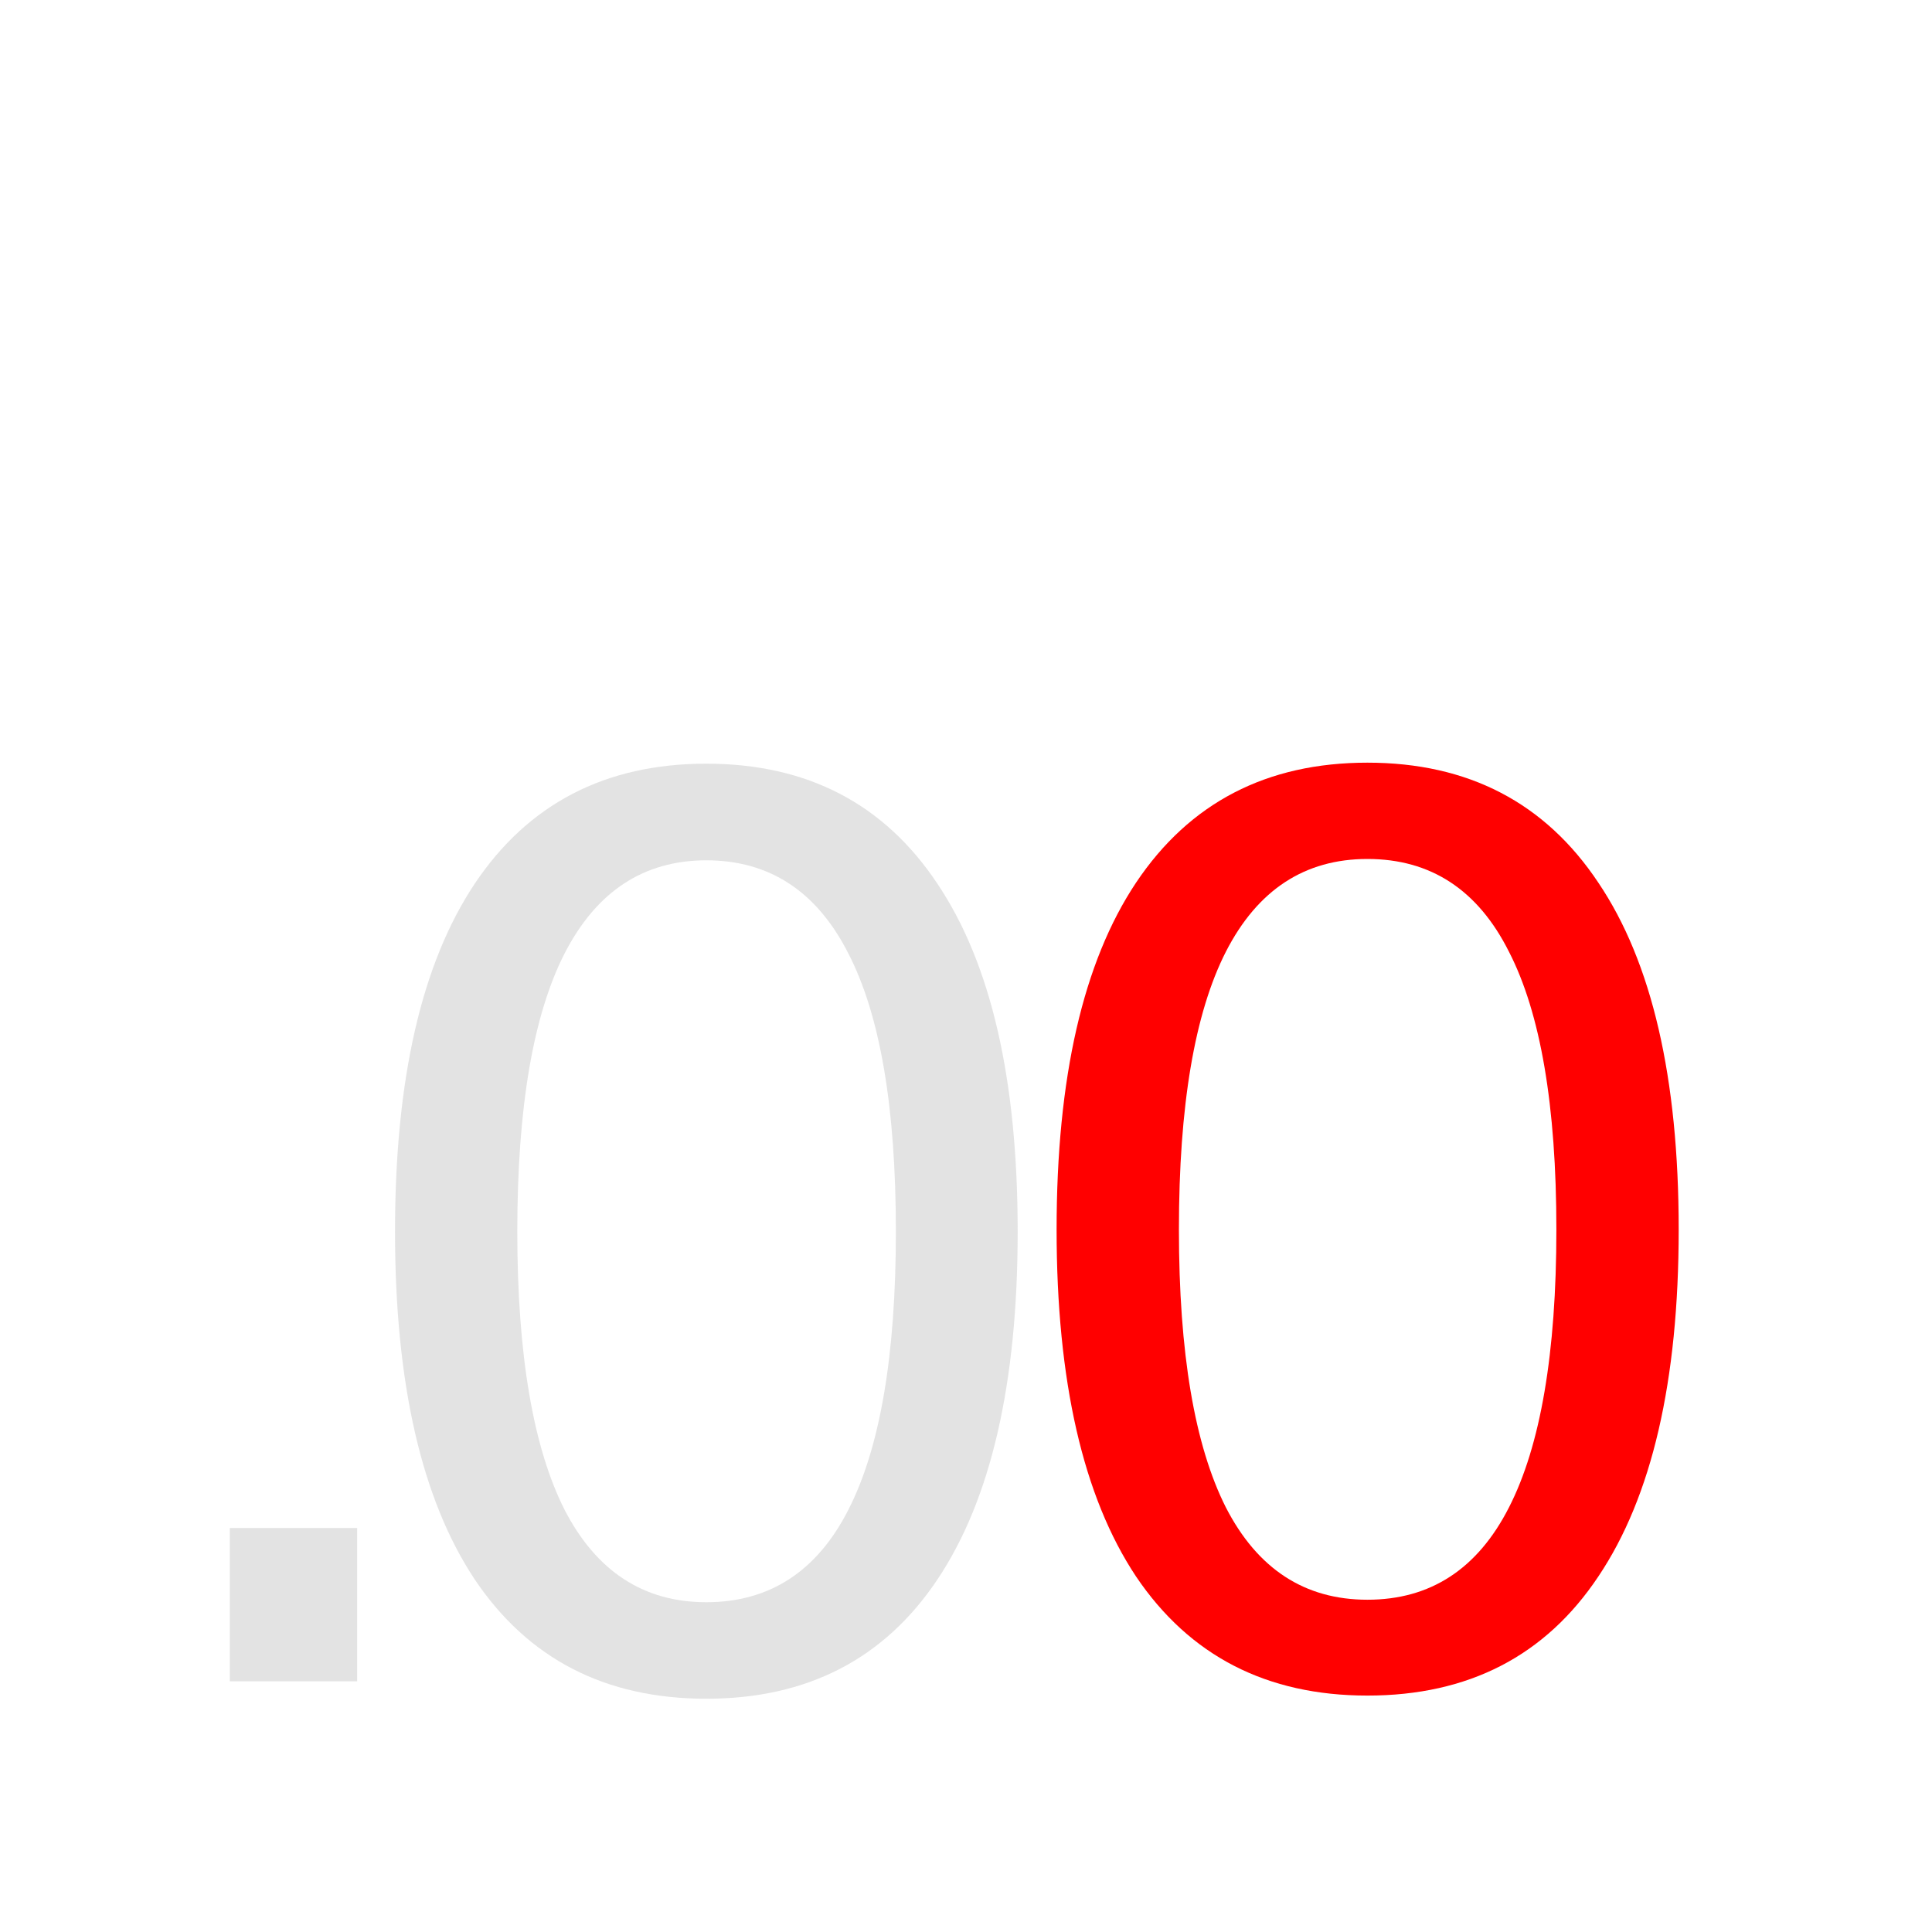 <?xml version="1.0" encoding="UTF-8" standalone="no"?>
<!-- Created with Inkscape (http://www.inkscape.org/) -->

<svg
   xmlns:dc="http://purl.org/dc/elements/1.1/"
   xmlns:cc="http://creativecommons.org/ns#"
   xmlns:rdf="http://www.w3.org/1999/02/22-rdf-syntax-ns#"
   xmlns:svg="http://www.w3.org/2000/svg"
   xmlns="http://www.w3.org/2000/svg"
   xmlns:sodipodi="http://sodipodi.sourceforge.net/DTD/sodipodi-0.dtd"
   xmlns:inkscape="http://www.inkscape.org/namespaces/inkscape"
   width="16"
   height="16"
   viewBox="0 0 4.233 4.233"
   version="1.1"
   id="main"
   inkscape:version="0.92+devel (5451be0409, 2017-08-29, custom)"
   sodipodi:docname="format-precision-less.svg">
  <defs
     id="ol-defs" />
  <sodipodi:namedview
     id="base"
     pagecolor="#002466"
     bordercolor="#ffffff"
     borderopacity="0.38"
     inkscape:pageopacity="1"
     inkscape:pageshadow="2"
     inkscape:zoom="20.275734"
     inkscape:cx="10.813452"
     inkscape:cy="6.2176441"
     inkscape:document-units="px"
     inkscape:current-layer="main"
     inkscape:document-rotation="0"
     showgrid="false"
     inkscape:showpageshadow="false"
     borderlayer="true"
     inkscape:window-width="1920"
     inkscape:window-height="1025"
     inkscape:window-x="0"
     inkscape:window-y="26"
     inkscape:window-maximized="1"
     units="px" />
  <g
     id="g836"
     inkscape:label="#format-precision-more"
     style="stroke-width:1">
    <path
       inkscape:connector-curvature="0"
       inkscape:label="#boundary"
       id="rect811"
       d="M 4.4595339e-8,4.4595335e-8 H 4.233 V 4.233 H 4.4595339e-8 Z"
       style="fill:none;stroke-width:0.205" />
    <path
       inkscape:label="#"
       inkscape:connector-curvature="0"
       id="path820"
       transform="scale(0.265)"
       d="m 5.84,6.314 c -0.835,0 -1.474,0.332 -1.916,0.994 C 3.485,7.967 3.266,8.924 3.266,10.182 c 0,1.254 0.219,2.213 0.658,2.875 0.442,0.659 1.081,0.988 1.916,0.988 0.835,0 1.473,-0.33 1.912,-0.988 0.442,-0.662 0.662,-1.621 0.662,-2.875 0,-1.257 -0.22,-2.214 -0.662,-2.873 C 7.313,6.647 6.675,6.314 5.84,6.314 Z m 0,0.799 c 0.522,10e-8 0.914,0.257 1.174,0.77 0.263,0.509 0.393,1.274 0.393,2.299 0,1.021 -0.13,1.788 -0.393,2.301 -0.259,0.509 -0.652,0.764 -1.174,0.764 -0.519,0 -0.909,-0.255 -1.172,-0.764 -0.259,-0.512 -0.391,-1.279 -0.391,-2.301 0,-1.025 0.131,-1.79 0.391,-2.299 0.263,-0.512 0.653,-0.77 1.172,-0.77 z M 1.9,12.633 v 1.268 H 2.953 v -1.268 z"
       style="font-style:normal;font-variant:normal;font-weight:normal;font-stretch:normal;font-size:4.233px;font-family:'Misc Fixed';-inkscape-font-specification:'Misc Fixed';opacity:0.6;fill:#d0d0d0;stroke-width:1" />
    <path
       inkscape:label="#"
       d="m 2.996,1.882 q -0.206,0 -0.31,0.203 -0.103,0.202 -0.103,0.609 0,0.405 0.103,0.609 0.104,0.202 0.31,0.202 0.207,0 0.31,-0.202 0.104,-0.203 0.104,-0.609 0,-0.407 -0.104,-0.609 Q 3.204,1.882 2.996,1.882 Z m 0,-0.211 q 0.331,0 0.506,0.263 0.176,0.261 0.176,0.76 0,0.498 -0.176,0.76 -0.174,0.261 -0.506,0.261 -0.331,0 -0.507,-0.261 Q 2.315,3.192 2.315,2.694 q 0,-0.499 0.174,-0.76 0.176,-0.263 0.507,-0.263 z"
       style="font-style:normal;font-variant:normal;font-weight:normal;font-stretch:normal;font-size:4.233px;font-family:'Misc Fixed';-inkscape-font-specification:'Misc Fixed';fill:#ff0000;stroke-width:0.265"
       id="path824"
       inkscape:connector-curvature="0" />
  </g>
</svg>
